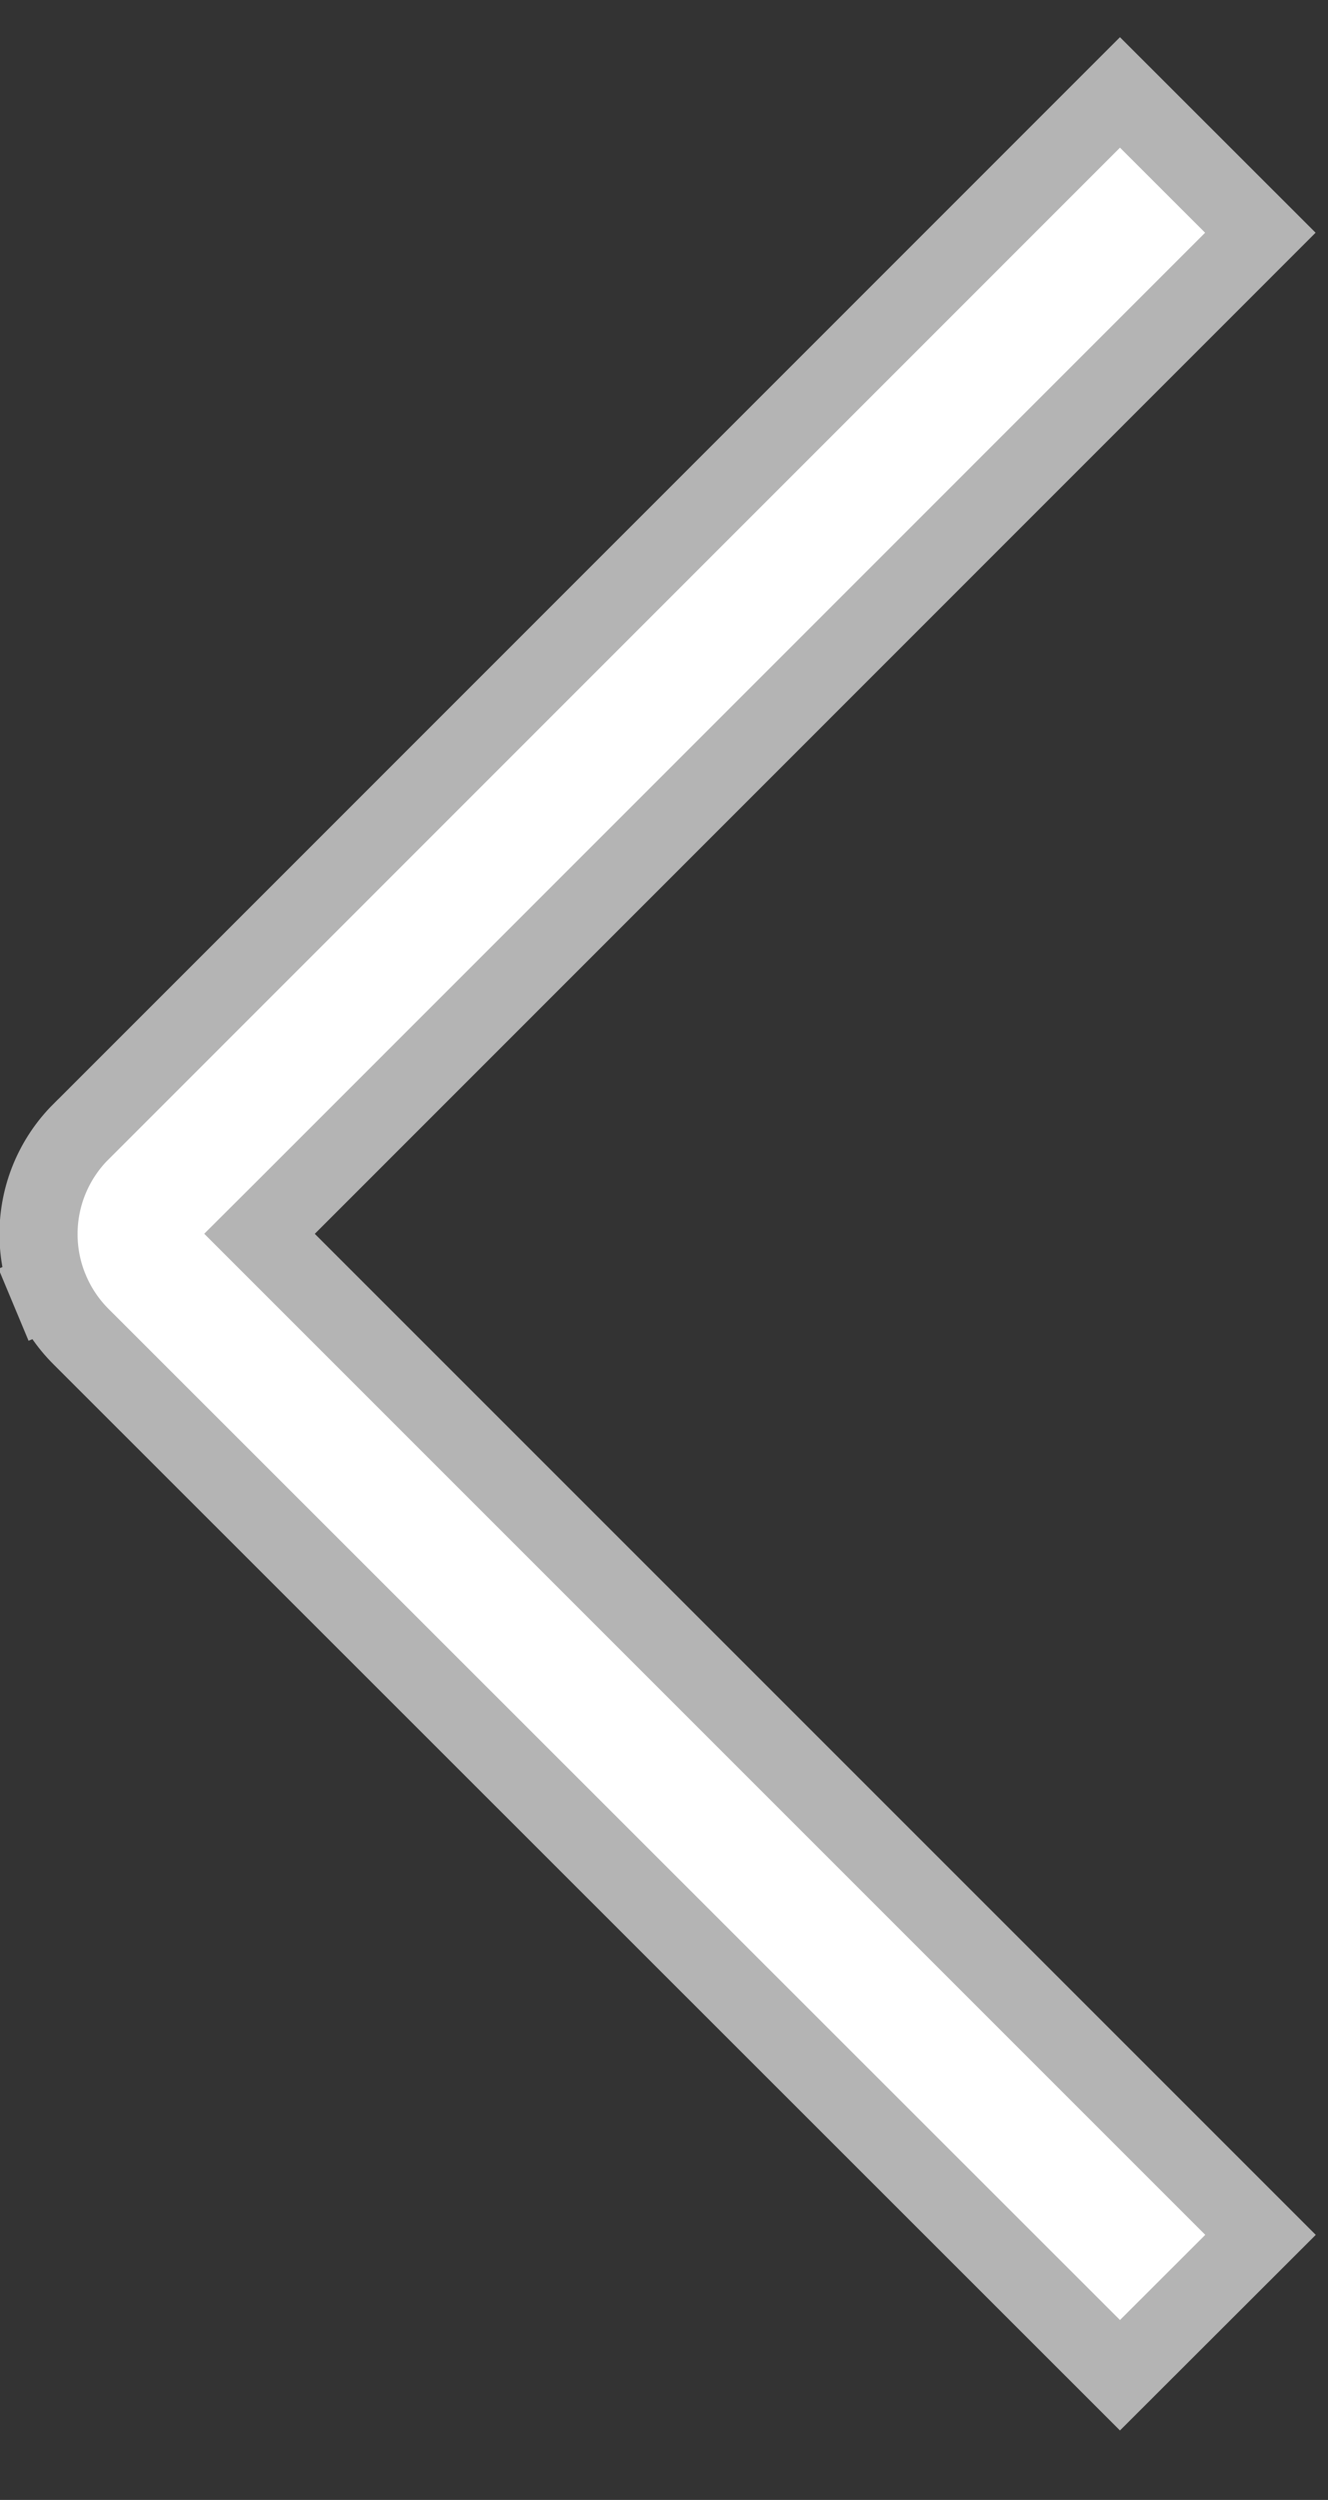 <svg width="17" height="32" viewBox="0 0 17 32" fill="none" xmlns="http://www.w3.org/2000/svg">
<rect x="0" y="0" width="17" height="32" fill="#333333" stroke="none"/>
<path d="M1.04 17.112L1.039 17.111C0.866 16.939 0.729 16.734 0.635 16.508L0.173 16.701L0.635 16.508C0.541 16.283 0.493 16.041 0.493 15.797C0.493 15.553 0.541 15.311 0.635 15.085C0.729 14.86 0.866 14.655 1.039 14.483L1.041 14.482L14.337 1.183L16.134 2.979L3.676 15.44L3.322 15.793L3.676 16.147L16.136 28.607L14.337 30.404L1.04 17.112Z" fill="white" stroke="#B4B4B4"/>
</svg>
